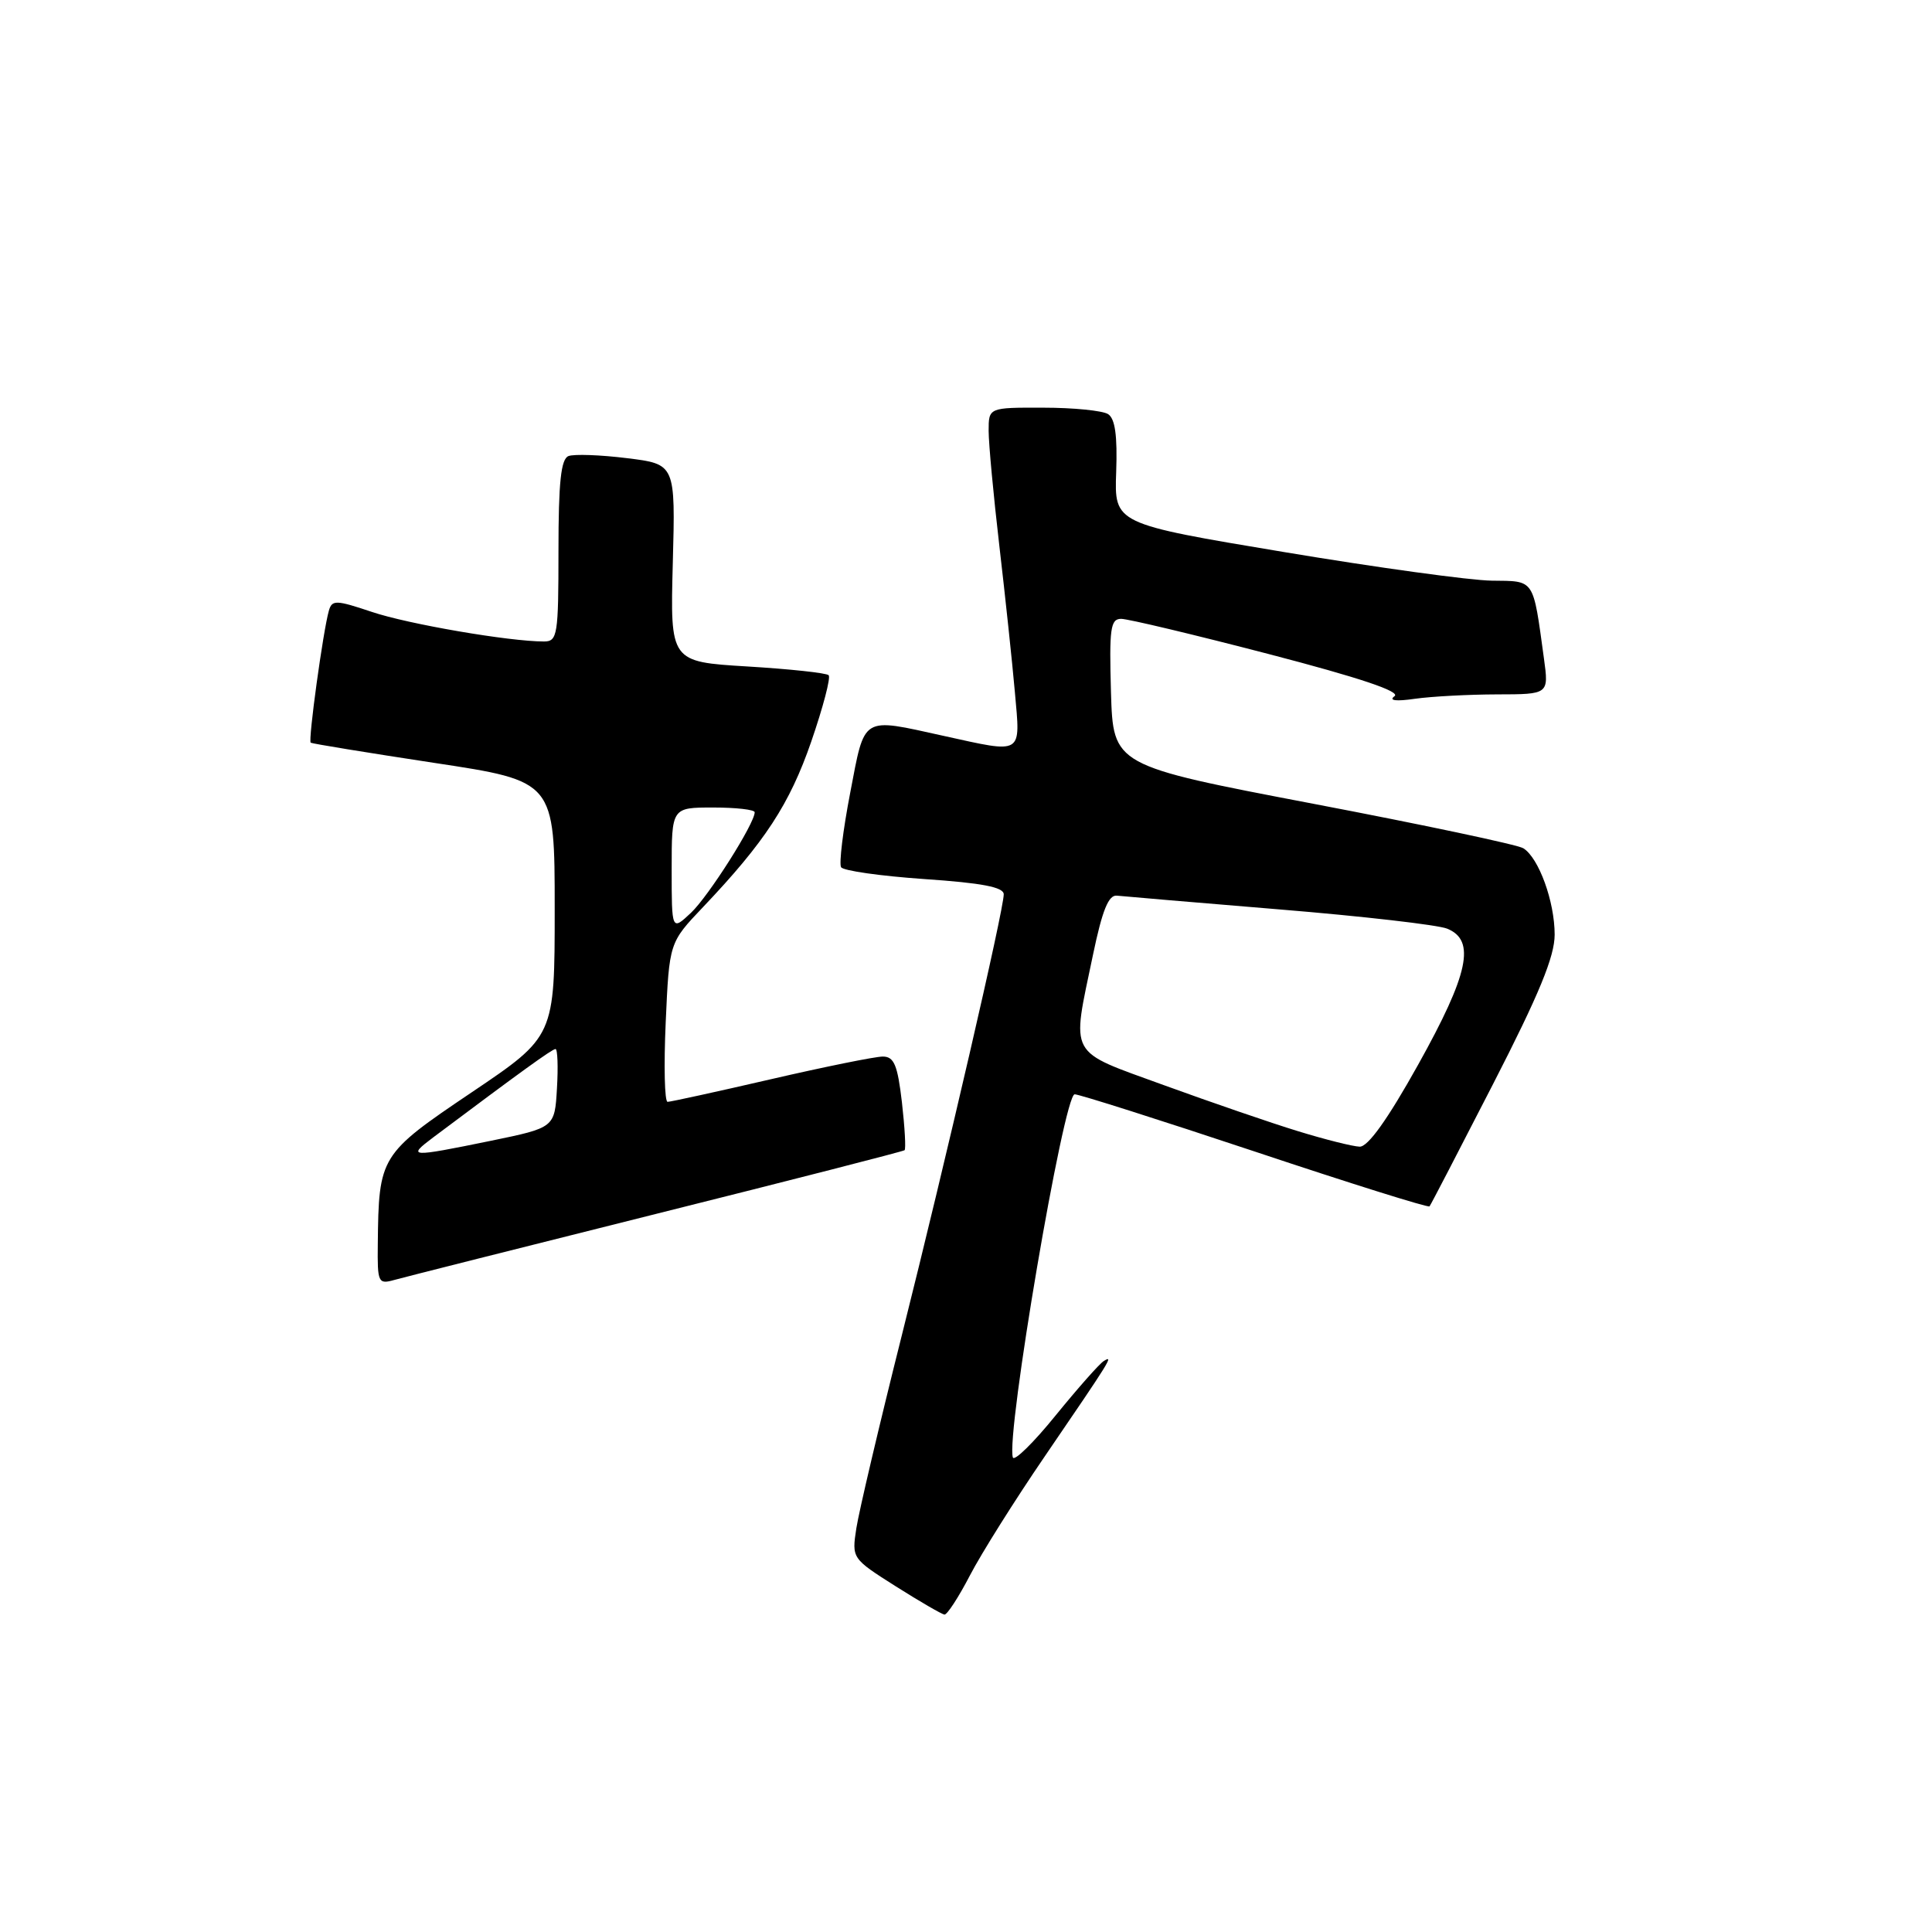 <?xml version="1.0" encoding="UTF-8" standalone="no"?>
<!DOCTYPE svg PUBLIC "-//W3C//DTD SVG 1.1//EN" "http://www.w3.org/Graphics/SVG/1.1/DTD/svg11.dtd" >
<svg xmlns="http://www.w3.org/2000/svg" xmlns:xlink="http://www.w3.org/1999/xlink" version="1.1" viewBox="0 0 256 256">
 <g >
 <path fill="currentColor"
d=" M 128.52 208.75 C 130.02 205.86 134.47 198.78 138.42 193.00 C 147.23 180.10 147.60 179.51 146.26 180.34 C 145.68 180.70 142.81 183.95 139.87 187.56 C 136.94 191.18 134.39 193.67 134.21 193.12 C 133.25 190.25 140.96 145.00 142.40 145.00 C 143.00 145.00 153.76 148.42 166.31 152.60 C 178.86 156.79 189.26 160.05 189.42 159.85 C 189.58 159.66 193.37 152.35 197.85 143.62 C 203.94 131.75 206.00 126.75 206.00 123.84 C 206.00 119.46 203.90 113.68 201.85 112.40 C 201.11 111.93 188.57 109.28 174.00 106.50 C 147.50 101.44 147.50 101.44 147.21 91.72 C 146.97 83.28 147.14 82.00 148.56 82.00 C 149.46 82.00 158.26 84.10 168.13 86.67 C 180.15 89.80 185.64 91.64 184.78 92.25 C 183.97 92.83 184.96 92.96 187.50 92.59 C 189.70 92.28 194.59 92.02 198.36 92.01 C 205.23 92.00 205.23 92.00 204.58 87.25 C 203.11 76.55 203.42 77.01 197.67 76.94 C 194.83 76.91 182.41 75.20 170.08 73.14 C 147.65 69.40 147.65 69.40 147.90 62.55 C 148.07 57.74 147.76 55.46 146.82 54.87 C 146.10 54.41 142.24 54.02 138.25 54.02 C 131.00 54.00 131.00 54.00 131.00 57.09 C 131.00 58.78 131.64 65.65 132.42 72.34 C 133.20 79.03 134.13 87.76 134.48 91.75 C 135.22 100.12 135.67 99.85 125.00 97.50 C 114.06 95.09 114.63 94.74 112.66 105.03 C 111.70 110.00 111.16 114.45 111.45 114.91 C 111.73 115.38 116.70 116.08 122.48 116.48 C 130.13 117.00 133.00 117.55 133.00 118.50 C 133.00 120.56 125.43 153.30 119.48 177.00 C 116.51 188.82 113.81 200.30 113.47 202.50 C 112.86 206.49 112.88 206.51 118.68 210.19 C 121.88 212.21 124.79 213.90 125.15 213.94 C 125.50 213.97 127.02 211.64 128.52 208.75 Z  M 87.00 160.83 C 104.88 156.36 119.66 152.57 119.86 152.41 C 120.05 152.25 119.89 149.40 119.51 146.06 C 118.93 141.11 118.47 140.00 116.97 140.00 C 115.97 140.00 109.30 141.35 102.16 143.00 C 95.02 144.65 88.85 146.00 88.46 146.00 C 88.06 146.00 87.95 141.25 88.21 135.45 C 88.68 124.90 88.68 124.90 93.15 120.20 C 101.35 111.57 104.63 106.56 107.50 98.25 C 109.06 93.72 110.10 89.77 109.80 89.47 C 109.51 89.17 104.66 88.65 99.03 88.31 C 88.80 87.69 88.80 87.69 89.15 74.59 C 89.50 61.50 89.50 61.50 83.08 60.71 C 79.55 60.27 76.06 60.15 75.33 60.43 C 74.33 60.81 74.00 63.89 74.00 72.97 C 74.00 84.18 73.87 85.00 72.07 85.00 C 67.48 85.00 54.07 82.70 49.27 81.08 C 44.53 79.49 43.99 79.47 43.58 80.91 C 42.82 83.54 40.81 98.15 41.17 98.41 C 41.35 98.54 48.70 99.74 57.50 101.08 C 73.50 103.50 73.50 103.50 73.50 120.42 C 73.50 137.33 73.50 137.33 62.50 144.74 C 50.35 152.93 50.18 153.19 50.06 164.87 C 50.00 169.96 50.11 170.20 52.25 169.60 C 53.49 169.25 69.12 165.31 87.00 160.83 Z  M 172.00 149.89 C 168.43 148.80 160.44 146.05 154.25 143.80 C 141.34 139.09 141.97 140.25 144.83 126.50 C 146.06 120.60 146.89 118.55 148.00 118.68 C 148.82 118.77 158.50 119.59 169.50 120.50 C 180.50 121.40 190.51 122.55 191.75 123.05 C 195.57 124.59 194.63 129.03 187.91 141.08 C 183.88 148.31 181.26 151.98 180.16 151.94 C 179.25 151.91 175.57 150.99 172.00 149.89 Z  M 57.43 150.69 C 69.01 142.01 73.17 139.00 73.61 139.00 C 73.88 139.00 73.97 141.35 73.80 144.21 C 73.50 149.42 73.50 149.42 65.00 151.17 C 54.24 153.37 53.89 153.35 57.43 150.69 Z  M 89.00 115.17 C 89.00 107.00 89.00 107.00 94.50 107.00 C 97.53 107.00 100.00 107.28 100.00 107.63 C 100.00 109.12 93.89 118.75 91.56 120.95 C 89.00 123.35 89.00 123.35 89.00 115.17 Z "/>
</g>
</svg>